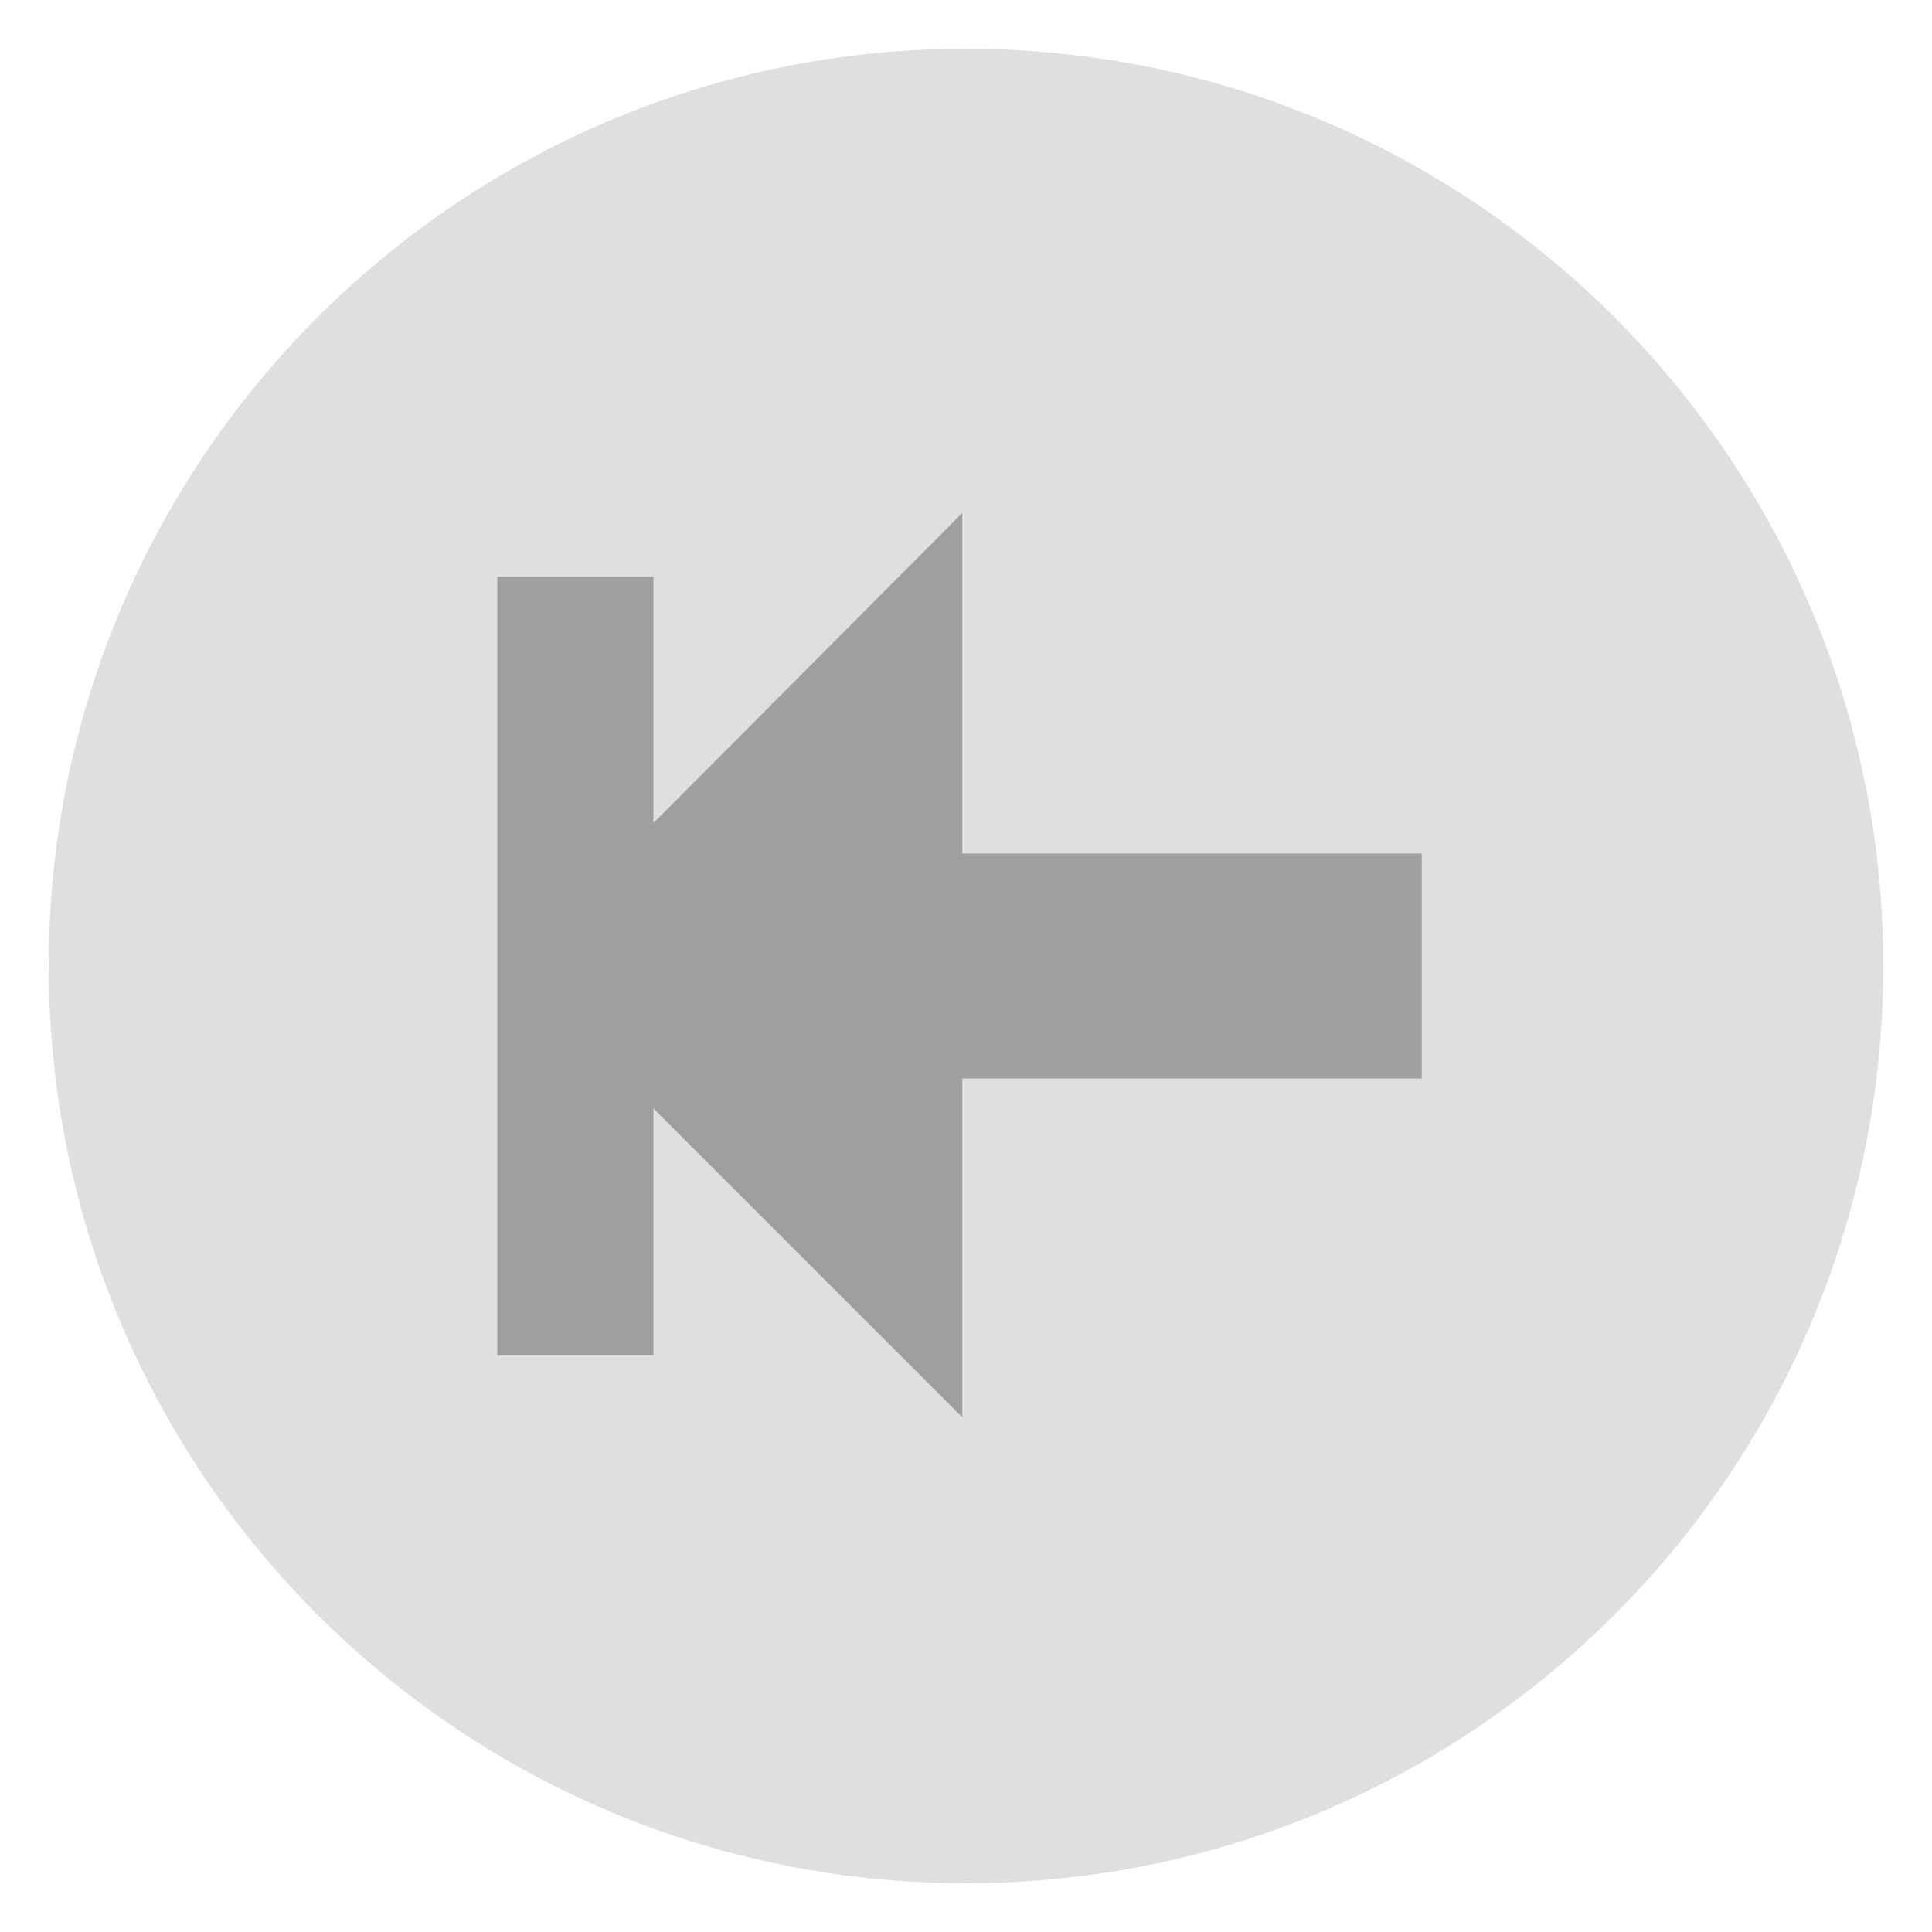 <svg width="500" height="500" xmlns="http://www.w3.org/2000/svg">
 <!-- Created with Method Draw - http://github.com/duopixel/Method-Draw/ -->

 <g>
  <title>background</title>
  <rect x="-1" y="-1" width="567.1" height="567.1" id="canvas_background" fill="none"/>
  <g id="canvasGrid" display="none">
   <rect id="svg_1" width="100%" height="100%" x="0" y="0" stroke-width="0" fill="url(#gridpattern)"/>
  </g>
 </g>
 <g>
  <title>Layer 1</title>
  <g transform="rotate(180 250,250) " id="svg_2">
   <rect fill="#9f9f9f" stroke="#42dca3" stroke-width="1.5" x="105" y="101.13" width="308.889" height="281.111" id="svg_10"/>
   <path d="m250,13.112c-130.821,0 -236.888,106.067 -236.888,236.888s106.067,236.888 236.888,236.888s236.888,-106.067 236.888,-236.888s-106.067,-236.888 -236.888,-236.888zm0.459,355.332l0,-88.833l-118.903,0l0,-59.222l118.903,0l0,-88.374l117.985,117.985l-117.985,118.444z" fill="#dfdfdf" id="svg_8" stroke="#dfdfdf"/>
   <rect fill="#9f9f9f" stroke="#9f9f9f" stroke-width="1.5" x="331.648" y="150" width="38.889" height="200" id="svg_11"/>
  </g>
 </g>
</svg>